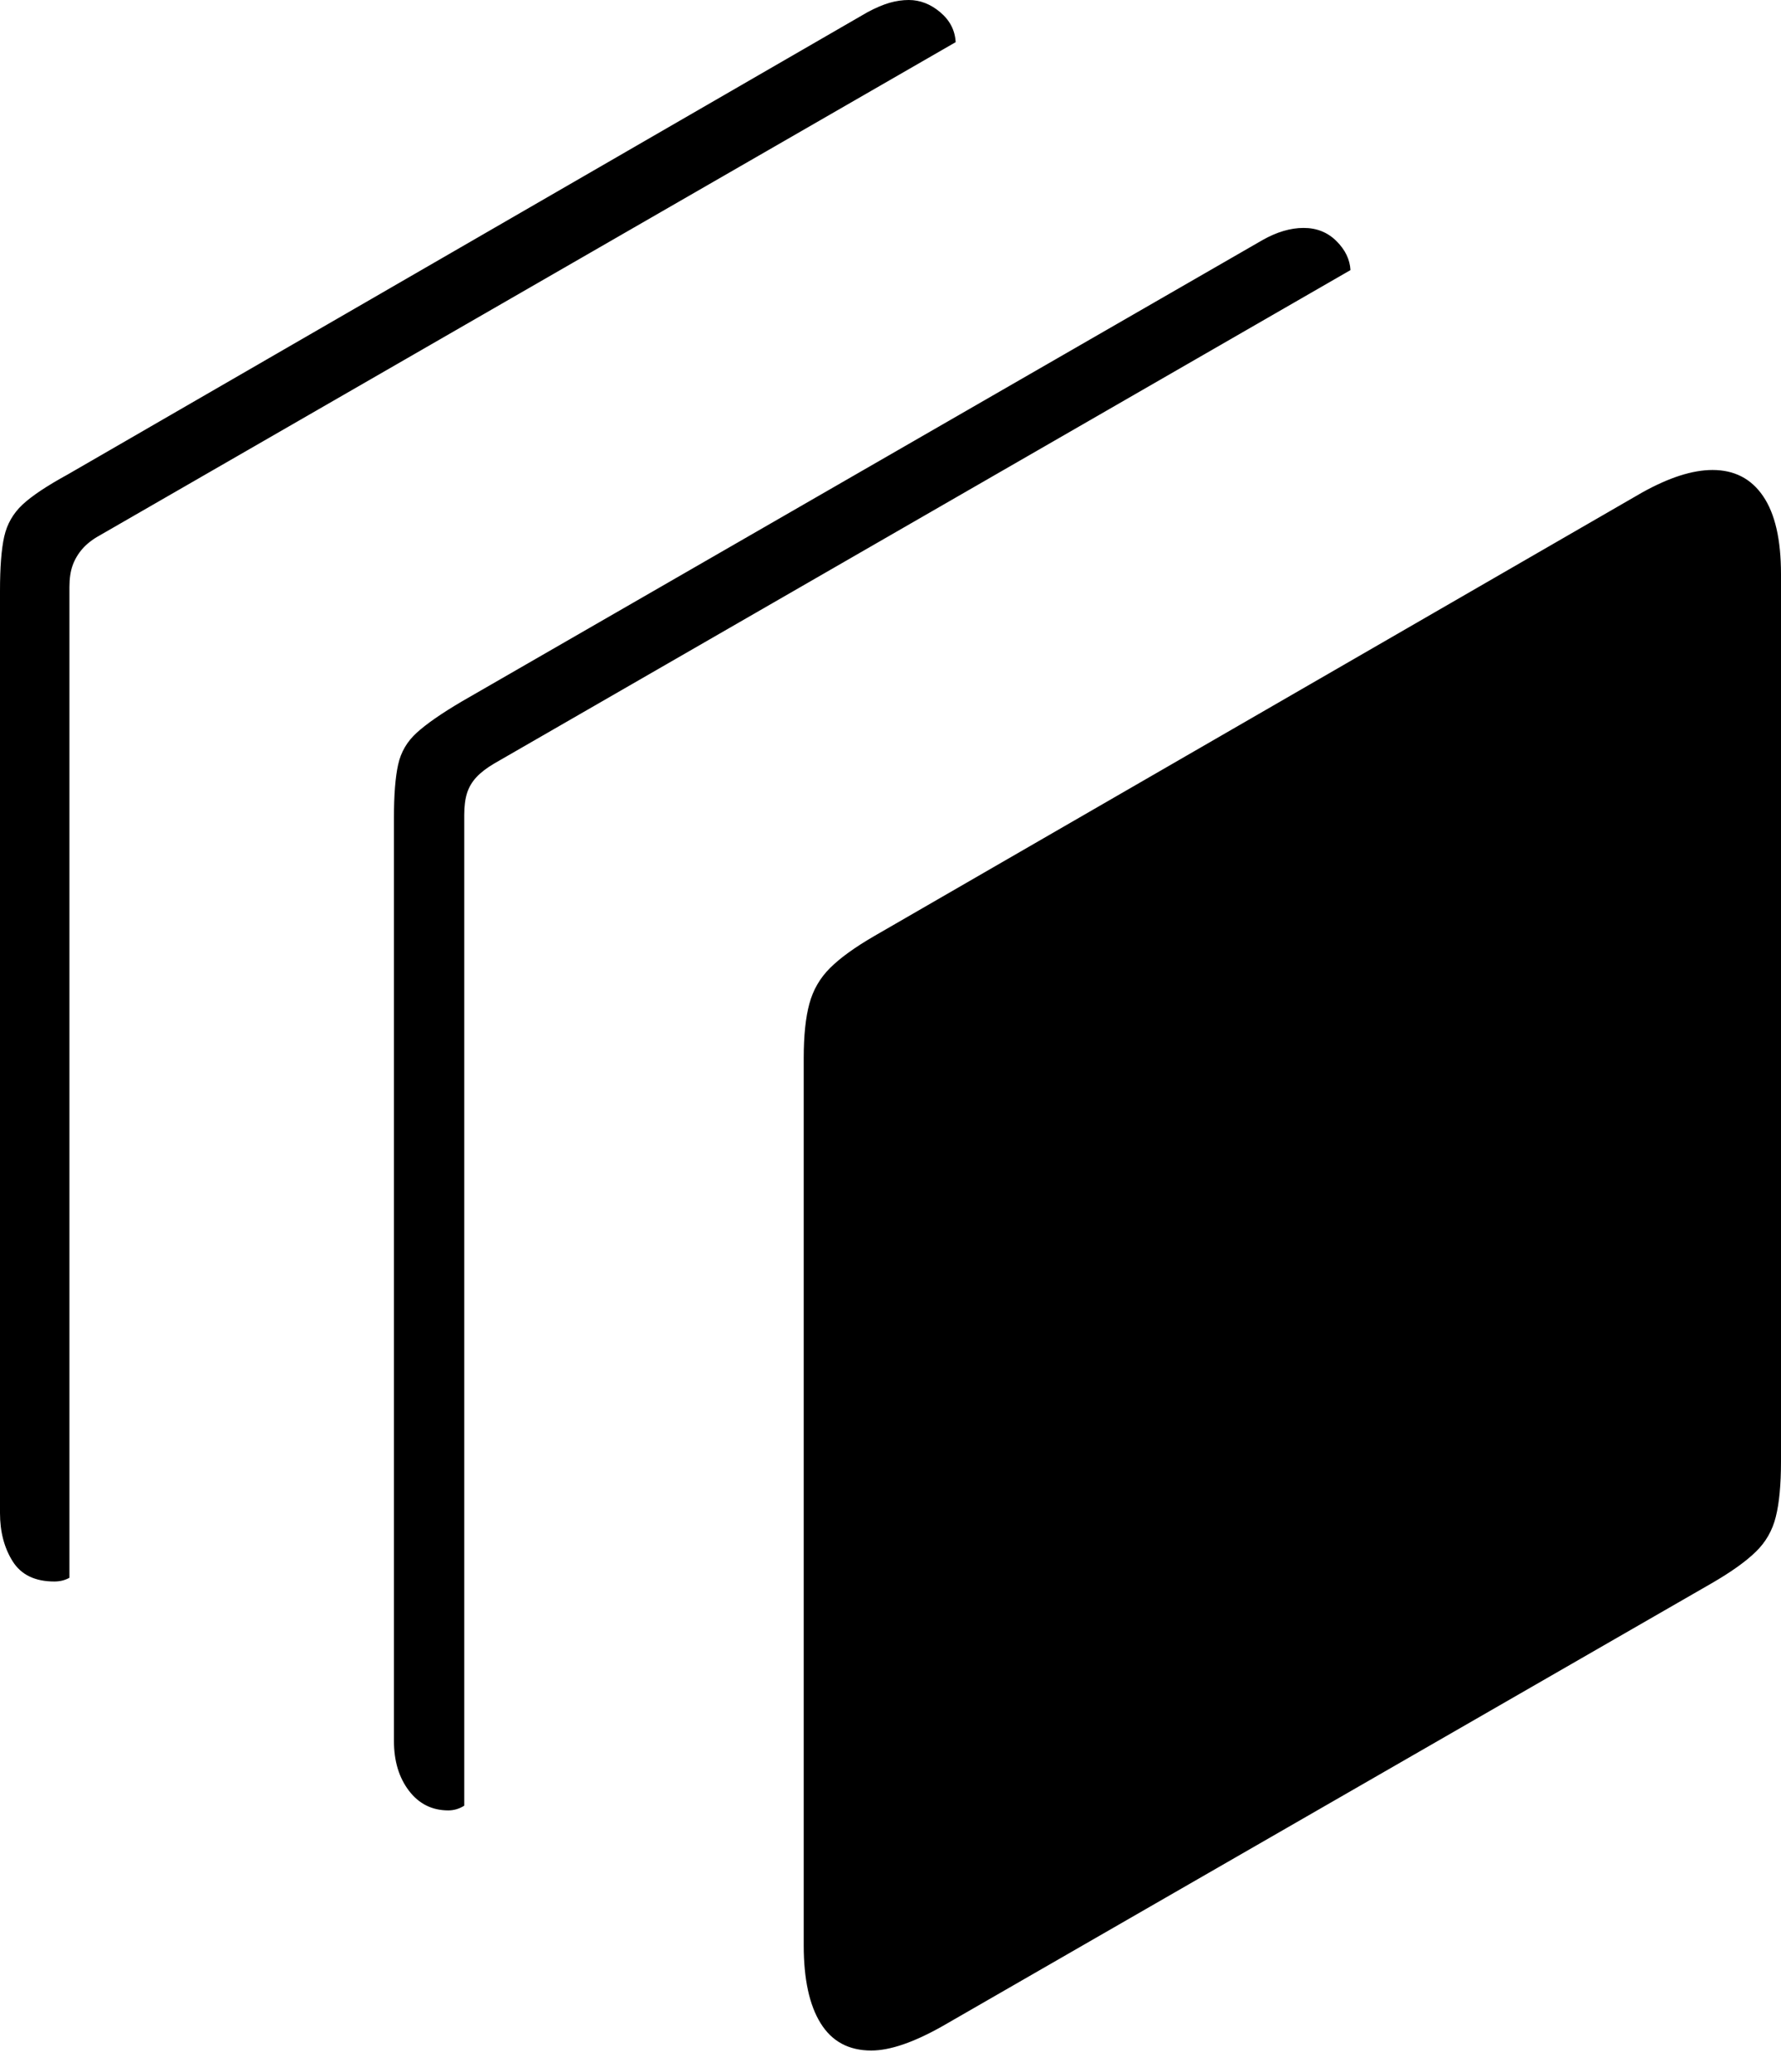 <?xml version="1.0" encoding="UTF-8"?>
<!--Generator: Apple Native CoreSVG 175-->
<!DOCTYPE svg
PUBLIC "-//W3C//DTD SVG 1.1//EN"
       "http://www.w3.org/Graphics/SVG/1.1/DTD/svg11.dtd">
<svg version="1.1" xmlns="http://www.w3.org/2000/svg" xmlns:xlink="http://www.w3.org/1999/xlink" width="18.545" height="21.572">
 <g>
  <rect height="21.572" opacity="0" width="18.545" x="0" y="0"/>
  <path d="M9.072 21.348Q9.365 21.348 9.814 21.094L17.822 16.484Q18.125 16.309 18.281 16.157Q18.438 16.006 18.491 15.791Q18.545 15.576 18.545 15.215L18.545 5.977Q18.545 5.439 18.359 5.166Q18.174 4.893 17.832 4.893Q17.52 4.893 17.1 5.127L9.102 9.746Q8.799 9.922 8.643 10.078Q8.486 10.234 8.428 10.449Q8.369 10.664 8.369 11.016L8.369 20.254Q8.369 20.781 8.545 21.064Q8.721 21.348 9.072 21.348ZM4.668 18.848Q4.756 18.848 4.834 18.799L4.834 8.486Q4.834 8.35 4.863 8.257Q4.893 8.164 4.961 8.091Q5.029 8.018 5.146 7.949L14.062 2.812Q14.053 2.646 13.916 2.51Q13.779 2.373 13.574 2.373Q13.369 2.373 13.145 2.5L4.805 7.305Q4.492 7.49 4.341 7.627Q4.189 7.764 4.146 7.959Q4.102 8.154 4.102 8.516L4.102 18.125Q4.102 18.438 4.258 18.643Q4.414 18.848 4.668 18.848ZM0.566 16.465Q0.654 16.465 0.723 16.426L0.723 6.113Q0.723 5.977 0.757 5.884Q0.791 5.791 0.859 5.713Q0.928 5.635 1.035 5.576L9.951 0.439Q9.941 0.254 9.79 0.127Q9.639 0 9.463 0Q9.365 0 9.263 0.029Q9.16 0.059 9.033 0.127L0.703 4.941Q0.381 5.117 0.234 5.254Q0.088 5.391 0.044 5.586Q0 5.781 0 6.152L0 15.752Q0 16.045 0.132 16.255Q0.264 16.465 0.566 16.465Z" fill="#000000"/>
 </g>
</svg>
